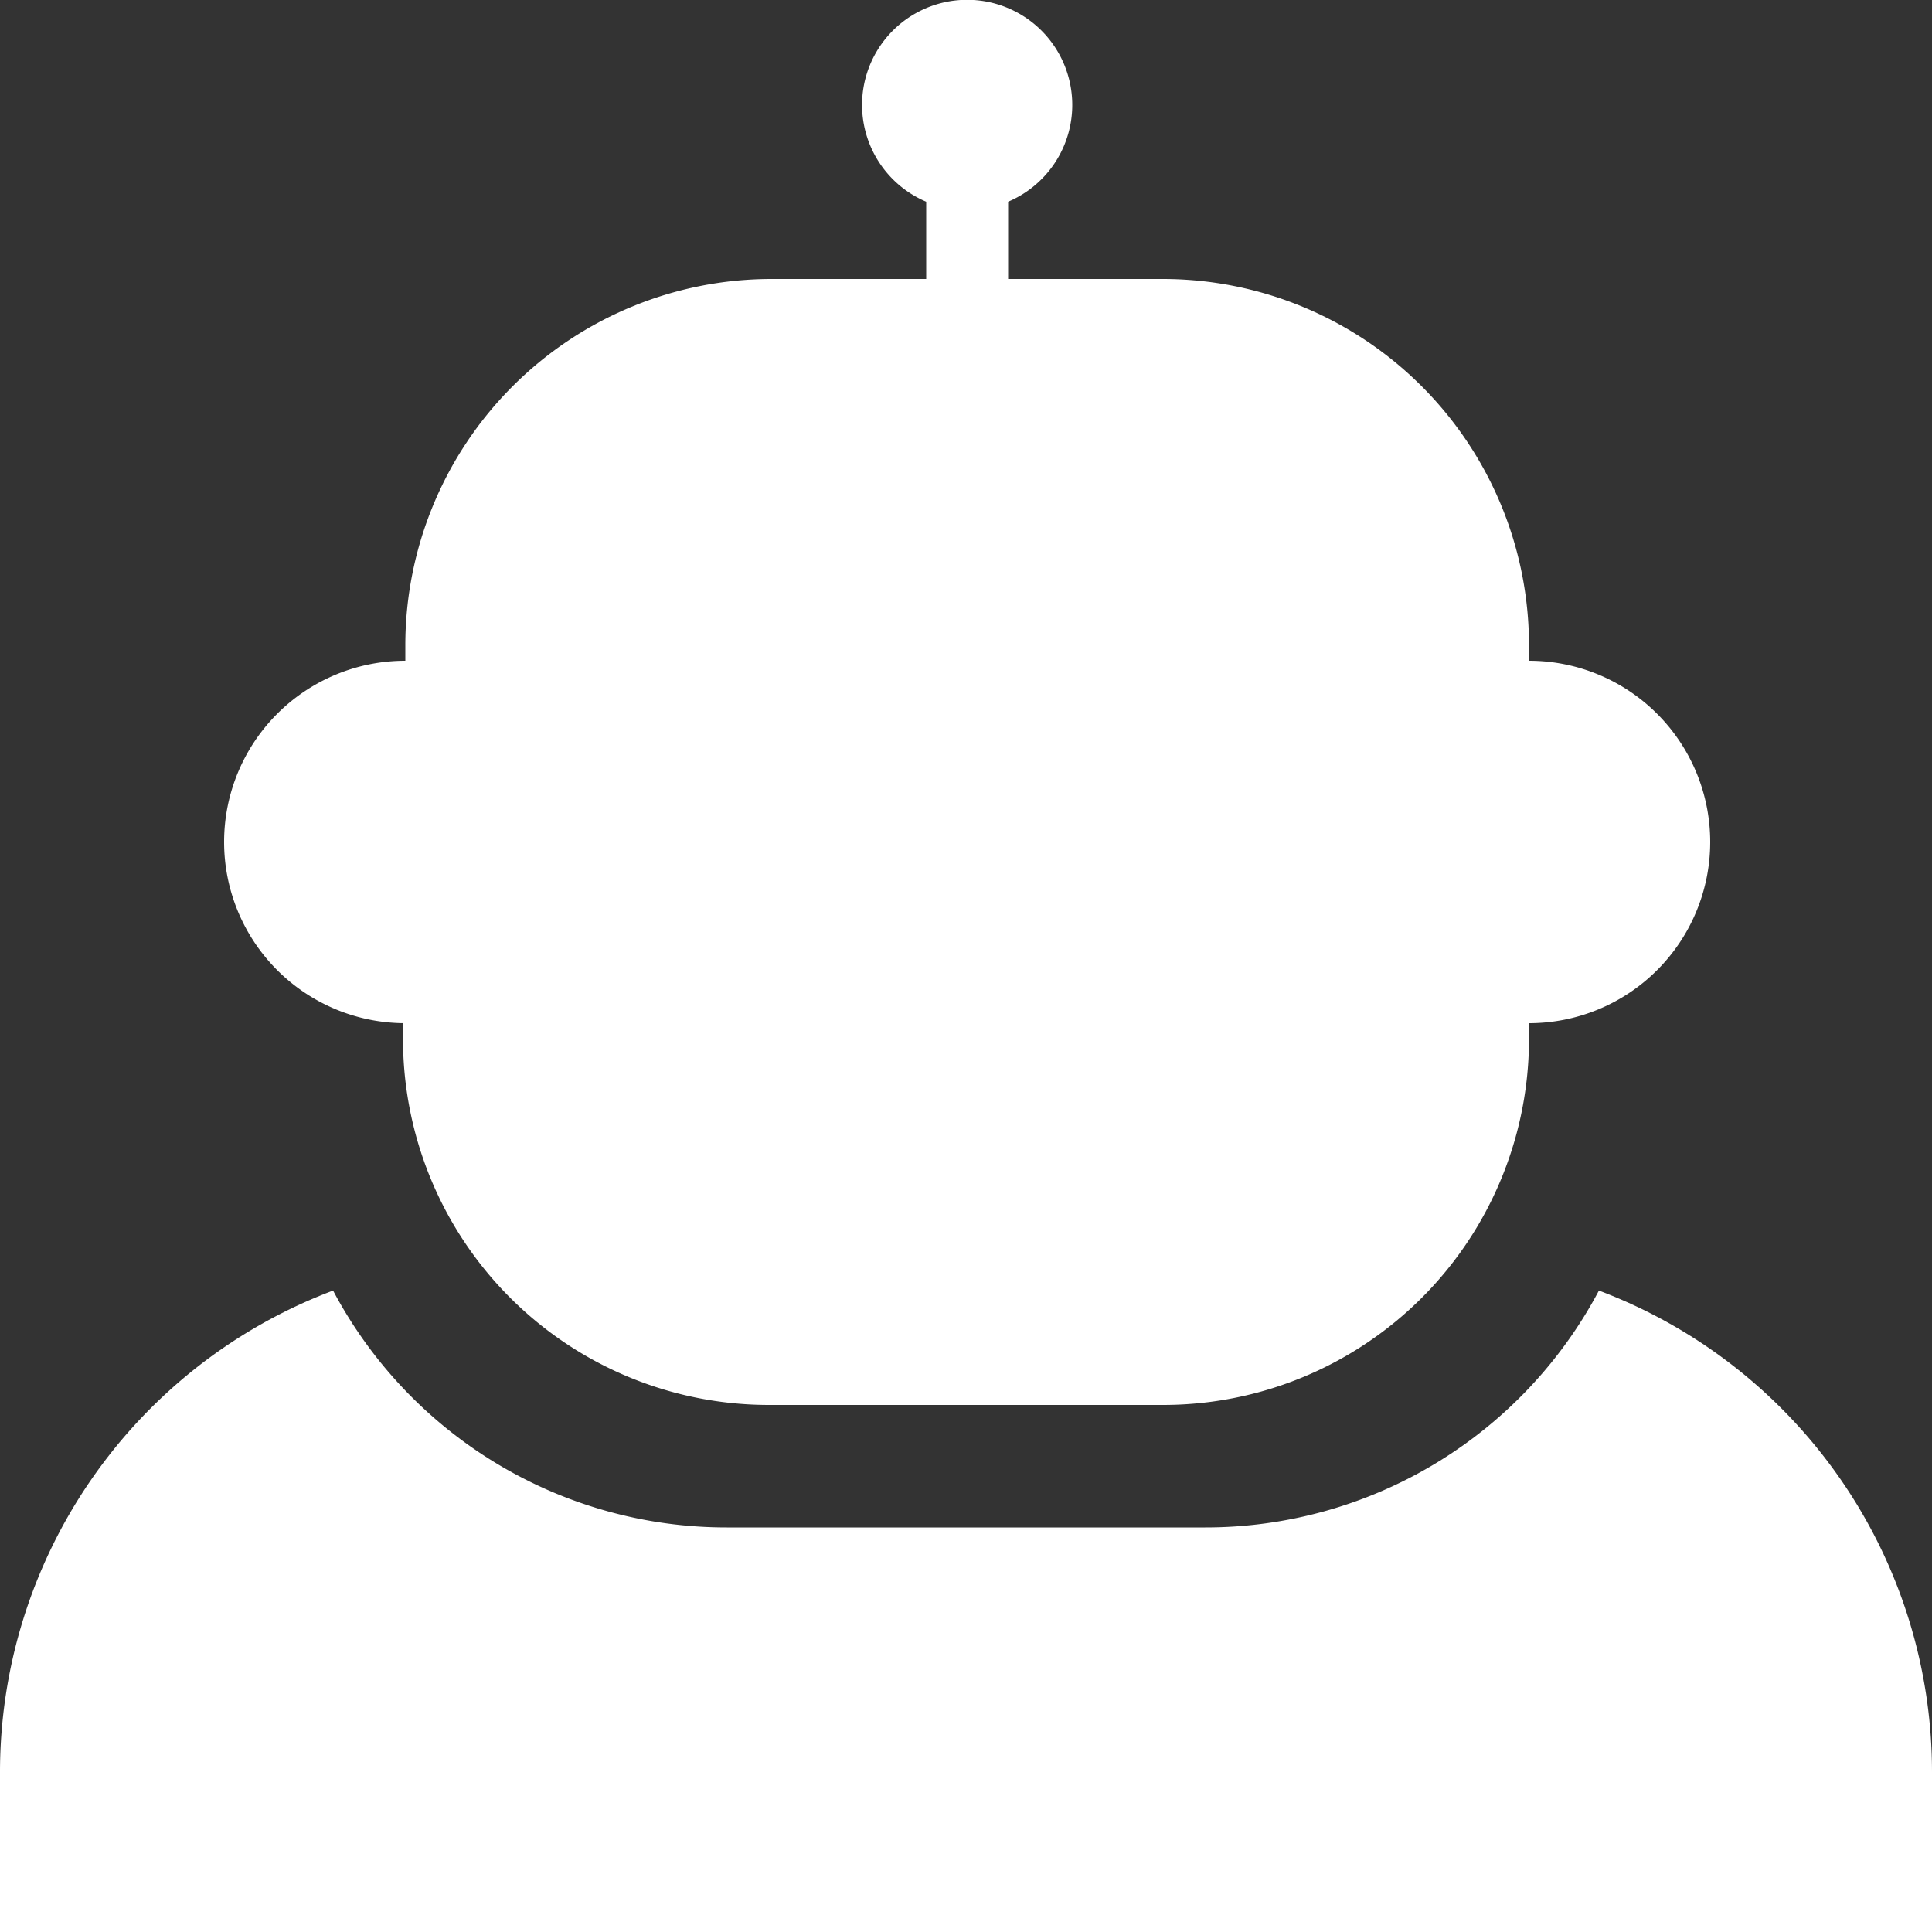 <svg id="Ebene_1" data-name="Ebene 1" xmlns="http://www.w3.org/2000/svg" viewBox="0 0 50 50.01">
  <rect x="0" y="0" width="50" height="50.01" fill="#333333" stroke="none"/>
  <defs>
    <style>
      .cls-1 {
        fill: #fff;
      }
    </style>
  </defs>
  <g>
    <path class="cls-1" d="M41.38,33.4a11.52,11.52,0,0,1-10.19,6.13H18.81A11.52,11.52,0,0,1,8.62,33.4,13.32,13.32,0,0,0,0,45.86V50H50V45.86A13.32,13.32,0,0,0,41.38,33.4Z" transform="translate(0 0)"/>
    <path class="cls-1" d="M10.43,26.48v.4a9.47,9.47,0,0,0,9.48,9.48H30.09a9.47,9.47,0,0,0,9.48-9.48v-.4a4.69,4.69,0,0,0,0-9.38v-.4a9.48,9.48,0,0,0-9.48-9.48h-4v-2a2.72,2.72,0,1,0-2.12,0v2h-4a9.48,9.48,0,0,0-9.48,9.48v.4a4.69,4.69,0,0,0,0,9.38Z" transform="translate(0 0)"/>
  </g>
</svg>
